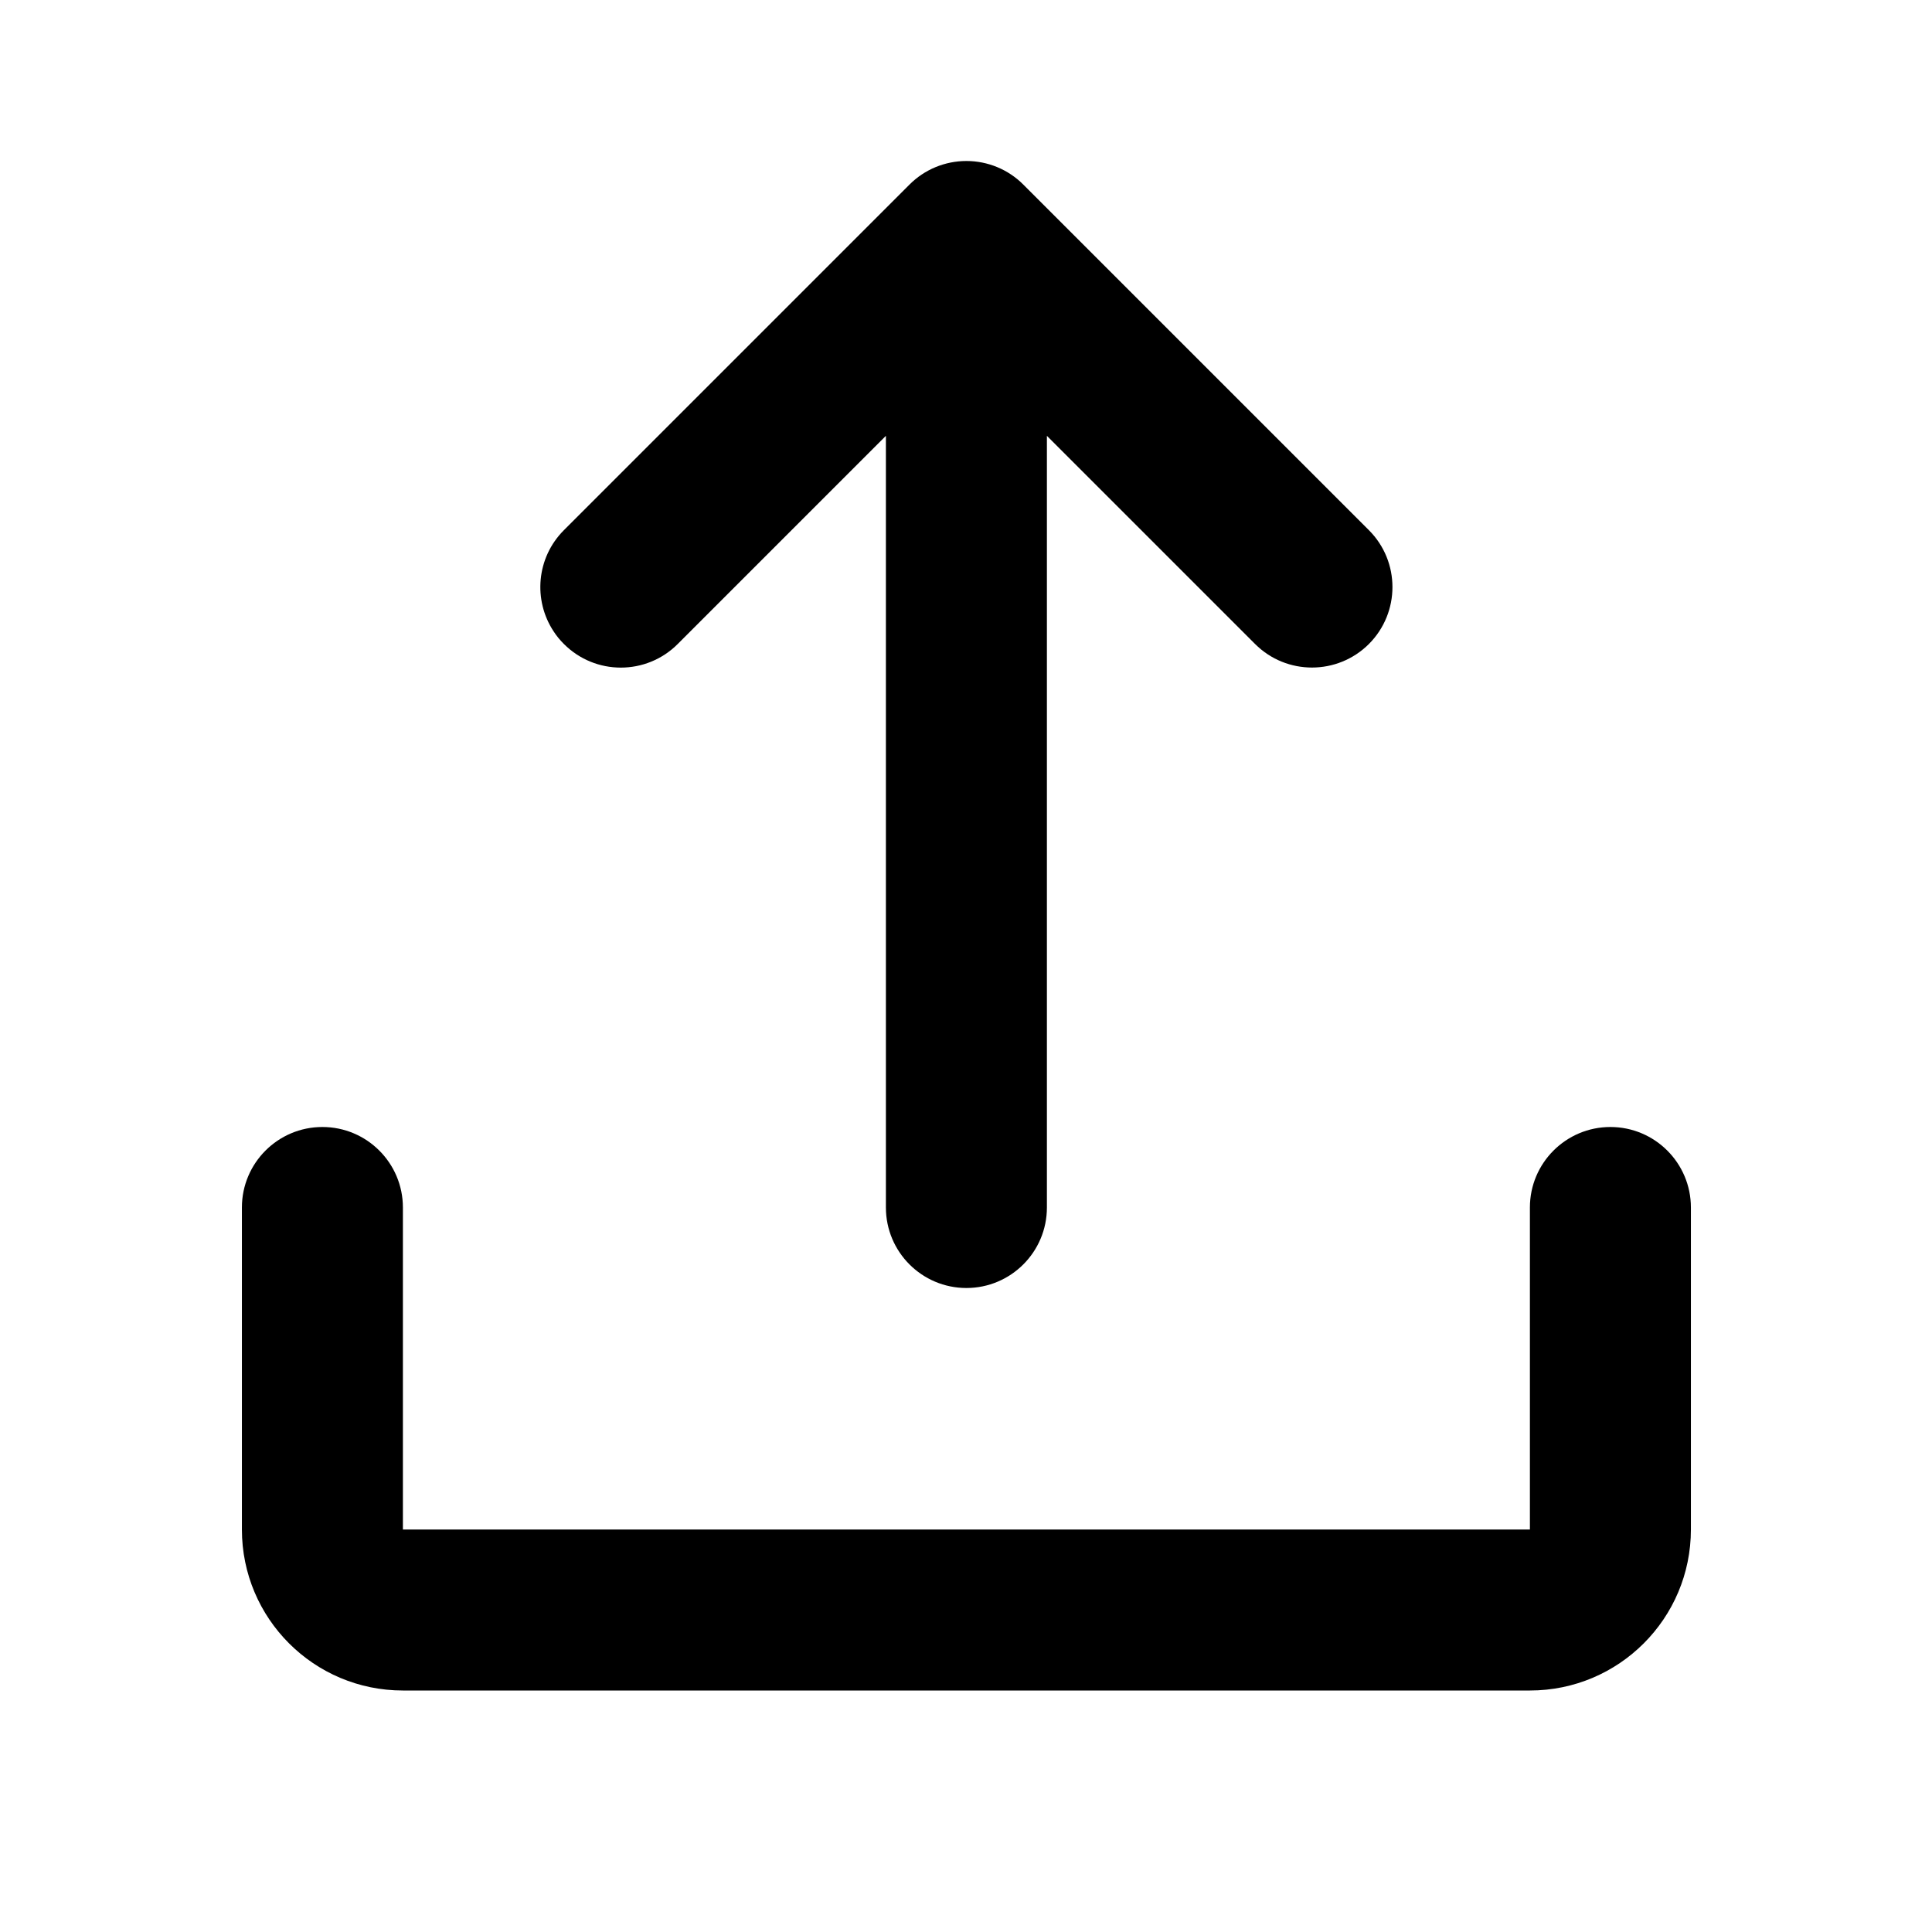 <svg width="24" height="24" viewBox="0 0 24 24" fill="none" xmlns="http://www.w3.org/2000/svg">
<path d="M15.591 8L13.005 5.414V15C13.005 15.552 12.557 16 12.005 16C11.453 16 11.005 15.552 11.005 15V5.414L8.419 8C8.029 8.391 7.395 8.391 7.005 8C6.956 7.951 6.913 7.899 6.877 7.843C6.621 7.455 6.663 6.928 7.005 6.586L11.298 2.293C11.485 2.105 11.74 2 12.005 2C12.27 2 12.525 2.105 12.712 2.293L17.005 6.586C17.395 6.976 17.395 7.609 17.005 8C16.614 8.39 15.981 8.39 15.591 8Z" fill="currentColor"/>
<path d="M4.005 14C4.557 14 5.005 14.448 5.005 15V19H19.005V15C19.005 14.448 19.453 14 20.005 14C20.557 14 21.005 14.448 21.005 15V19C21.005 20.105 20.11 21 19.005 21H5.005C3.9 21 3.005 20.105 3.005 19V15C3.005 14.448 3.453 14 4.005 14Z" fill="currentColor"/>
</svg>
